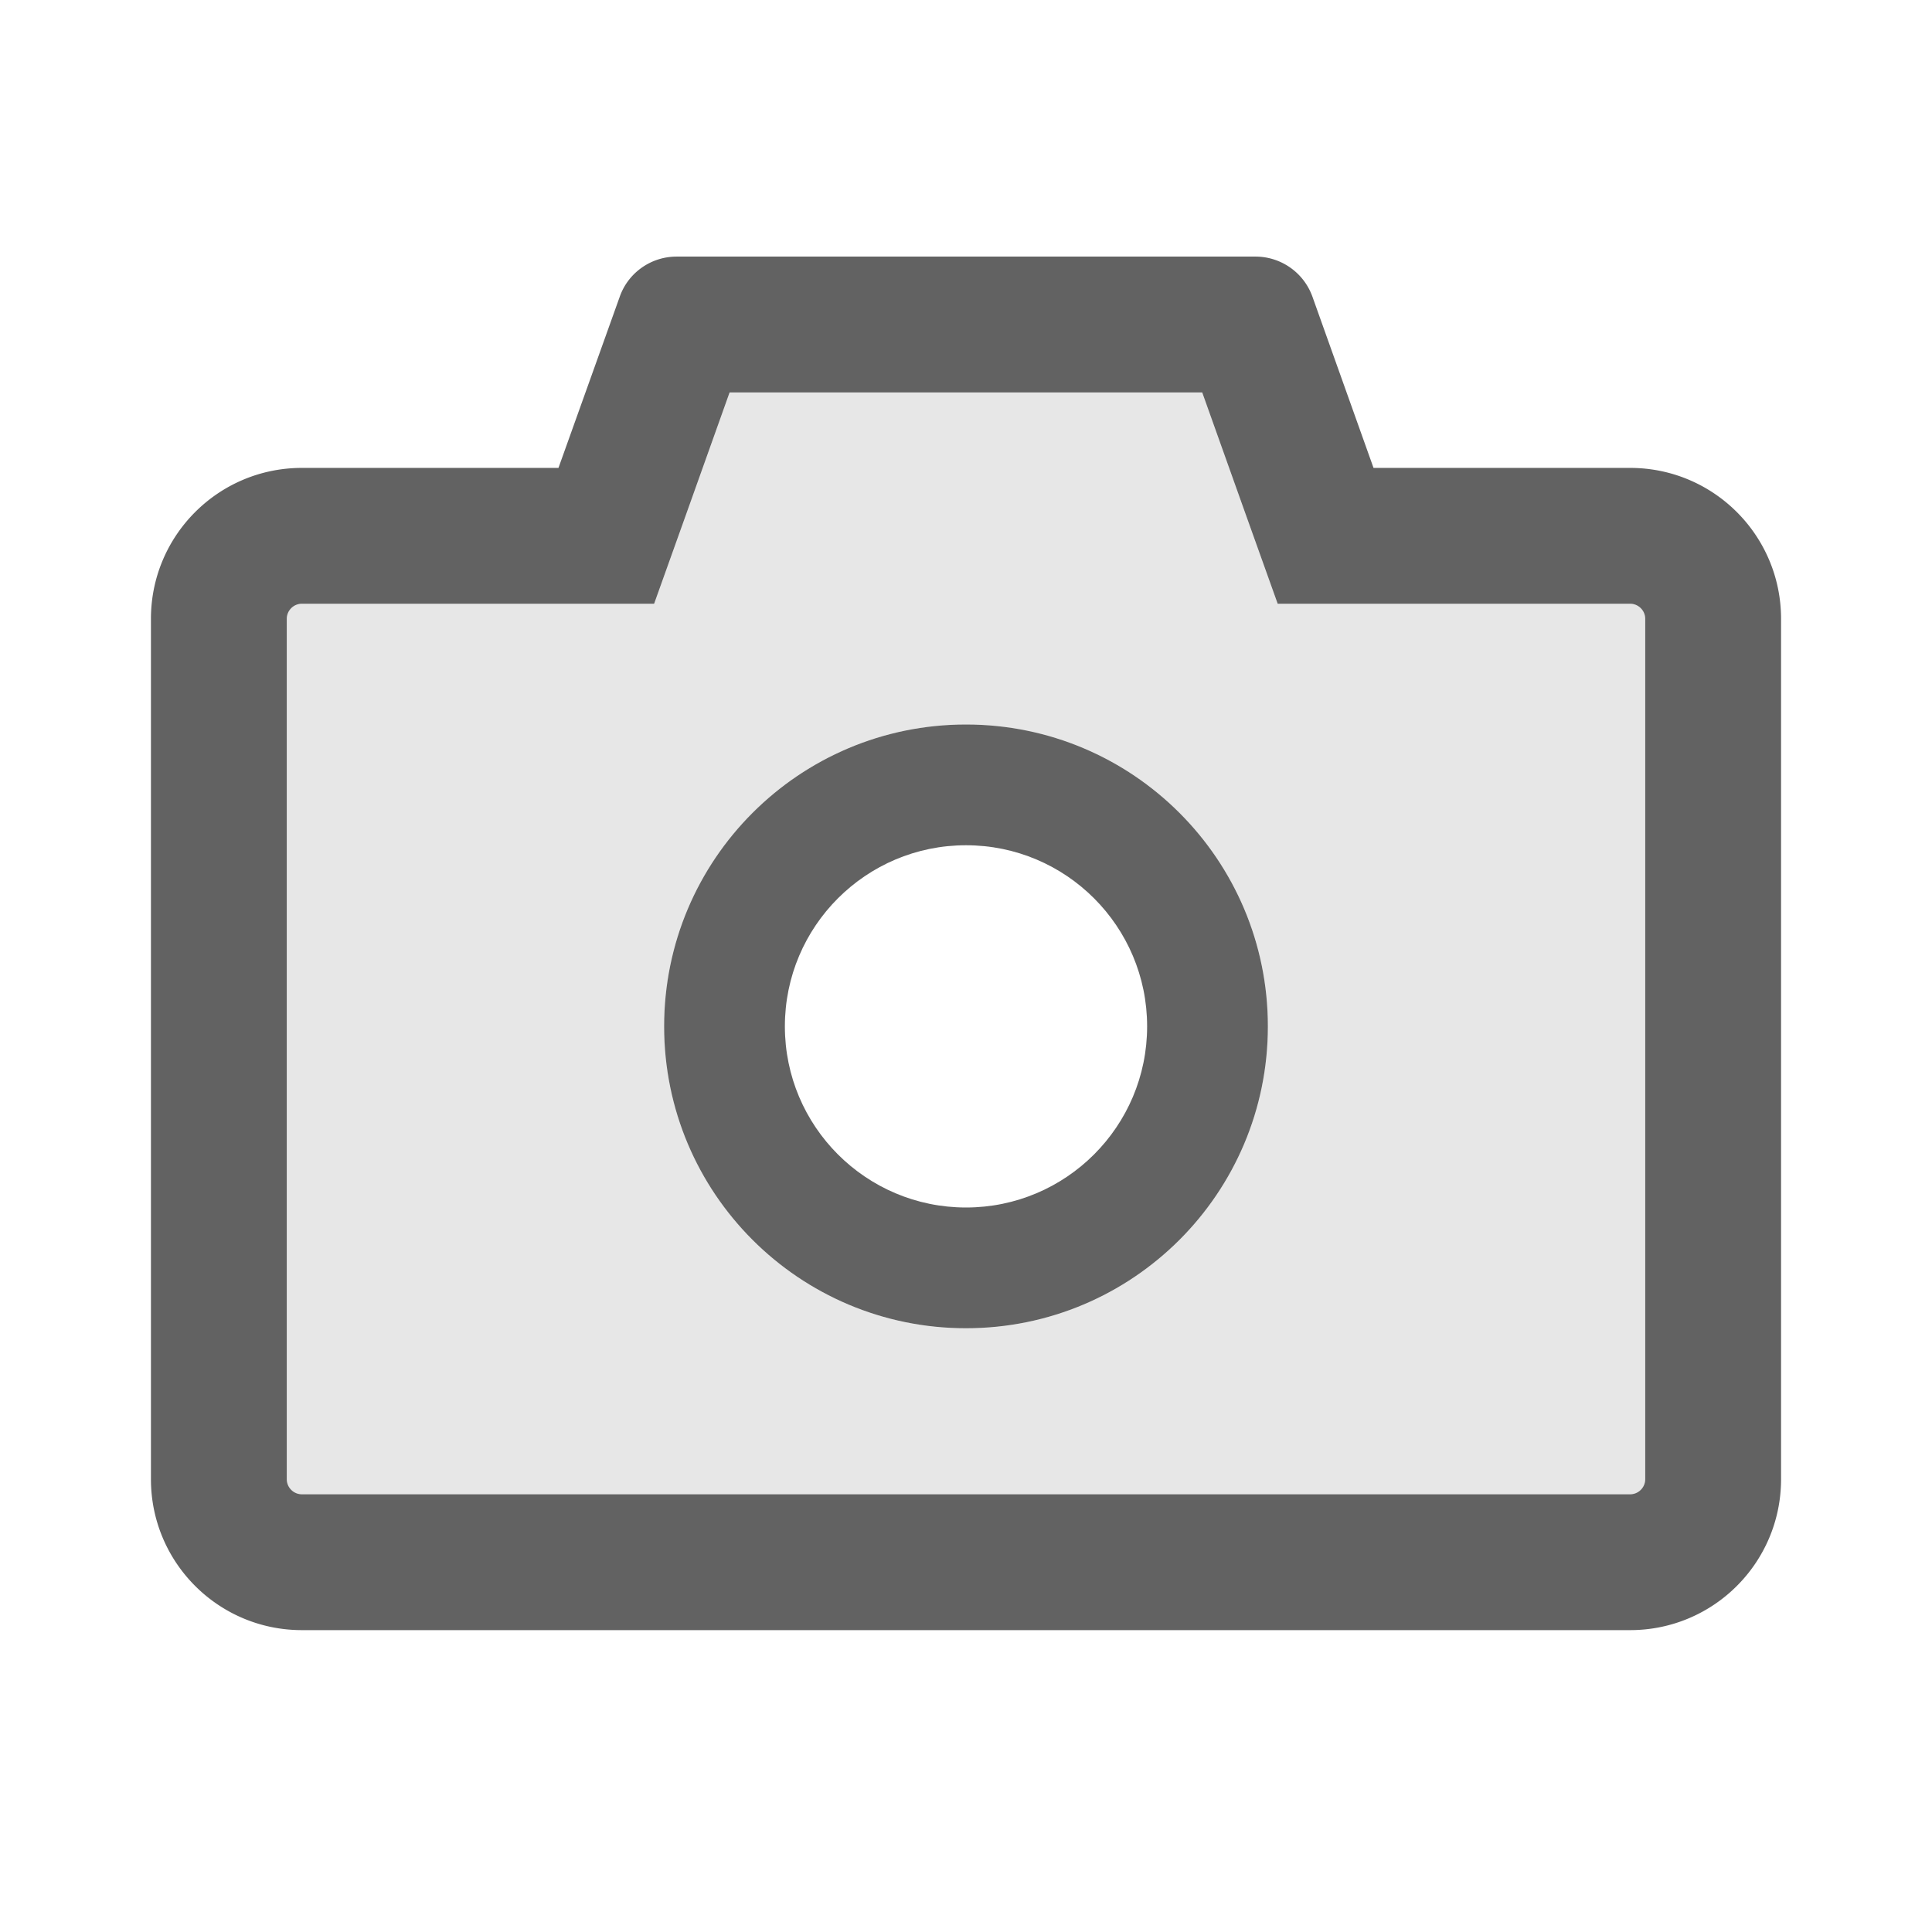 <svg xmlns="http://www.w3.org/2000/svg" xmlns:xlink="http://www.w3.org/1999/xlink" width="1024" height="1024" preserveAspectRatio="xMidYMid meet" viewBox="0 0 1024 1024" style="-ms-transform: rotate(360deg); -webkit-transform: rotate(360deg); transform: rotate(360deg);"><path d="M864 320H677.2l-17.1-47.8l-22.9-64.2H386.7l-22.9 64.2l-17.1 47.8H160c-4.4 0-8 3.6-8 8v456c0 4.4 3.6 8 8 8h704c4.4 0 8-3.6 8-8V328c0-4.4-3.6-8-8-8zM512 704c-88.4 0-160-71.6-160-160s71.6-160 160-160s160 71.6 160 160s-71.6 160-160 160z" fill-opacity=".15" fill="#626262"/><path d="M512 384c-88.4 0-160 71.6-160 160s71.6 160 160 160s160-71.6 160-160s-71.6-160-160-160zm0 256c-53 0-96-43-96-96s43-96 96-96s96 43 96 96s-43 96-96 96z" fill="#626262"/><path d="M864 248H728l-32.4-90.8a32.07 32.07 0 0 0-30.2-21.2H358.6c-13.5 0-25.6 8.5-30.1 21.2L296 248H160c-44.2 0-80 35.8-80 80v456c0 44.2 35.8 80 80 80h704c44.2 0 80-35.8 80-80V328c0-44.2-35.8-80-80-80zm8 536c0 4.4-3.6 8-8 8H160c-4.4 0-8-3.6-8-8V328c0-4.4 3.6-8 8-8h186.7l17.1-47.8l22.9-64.2h250.5l22.9 64.2l17.1 47.8H864c4.4 0 8 3.6 8 8v456z" fill="#626262"/><rect x="0" y="0" width="1024" height="1024" fill="rgba(0, 0, 0, 0)" /></svg>